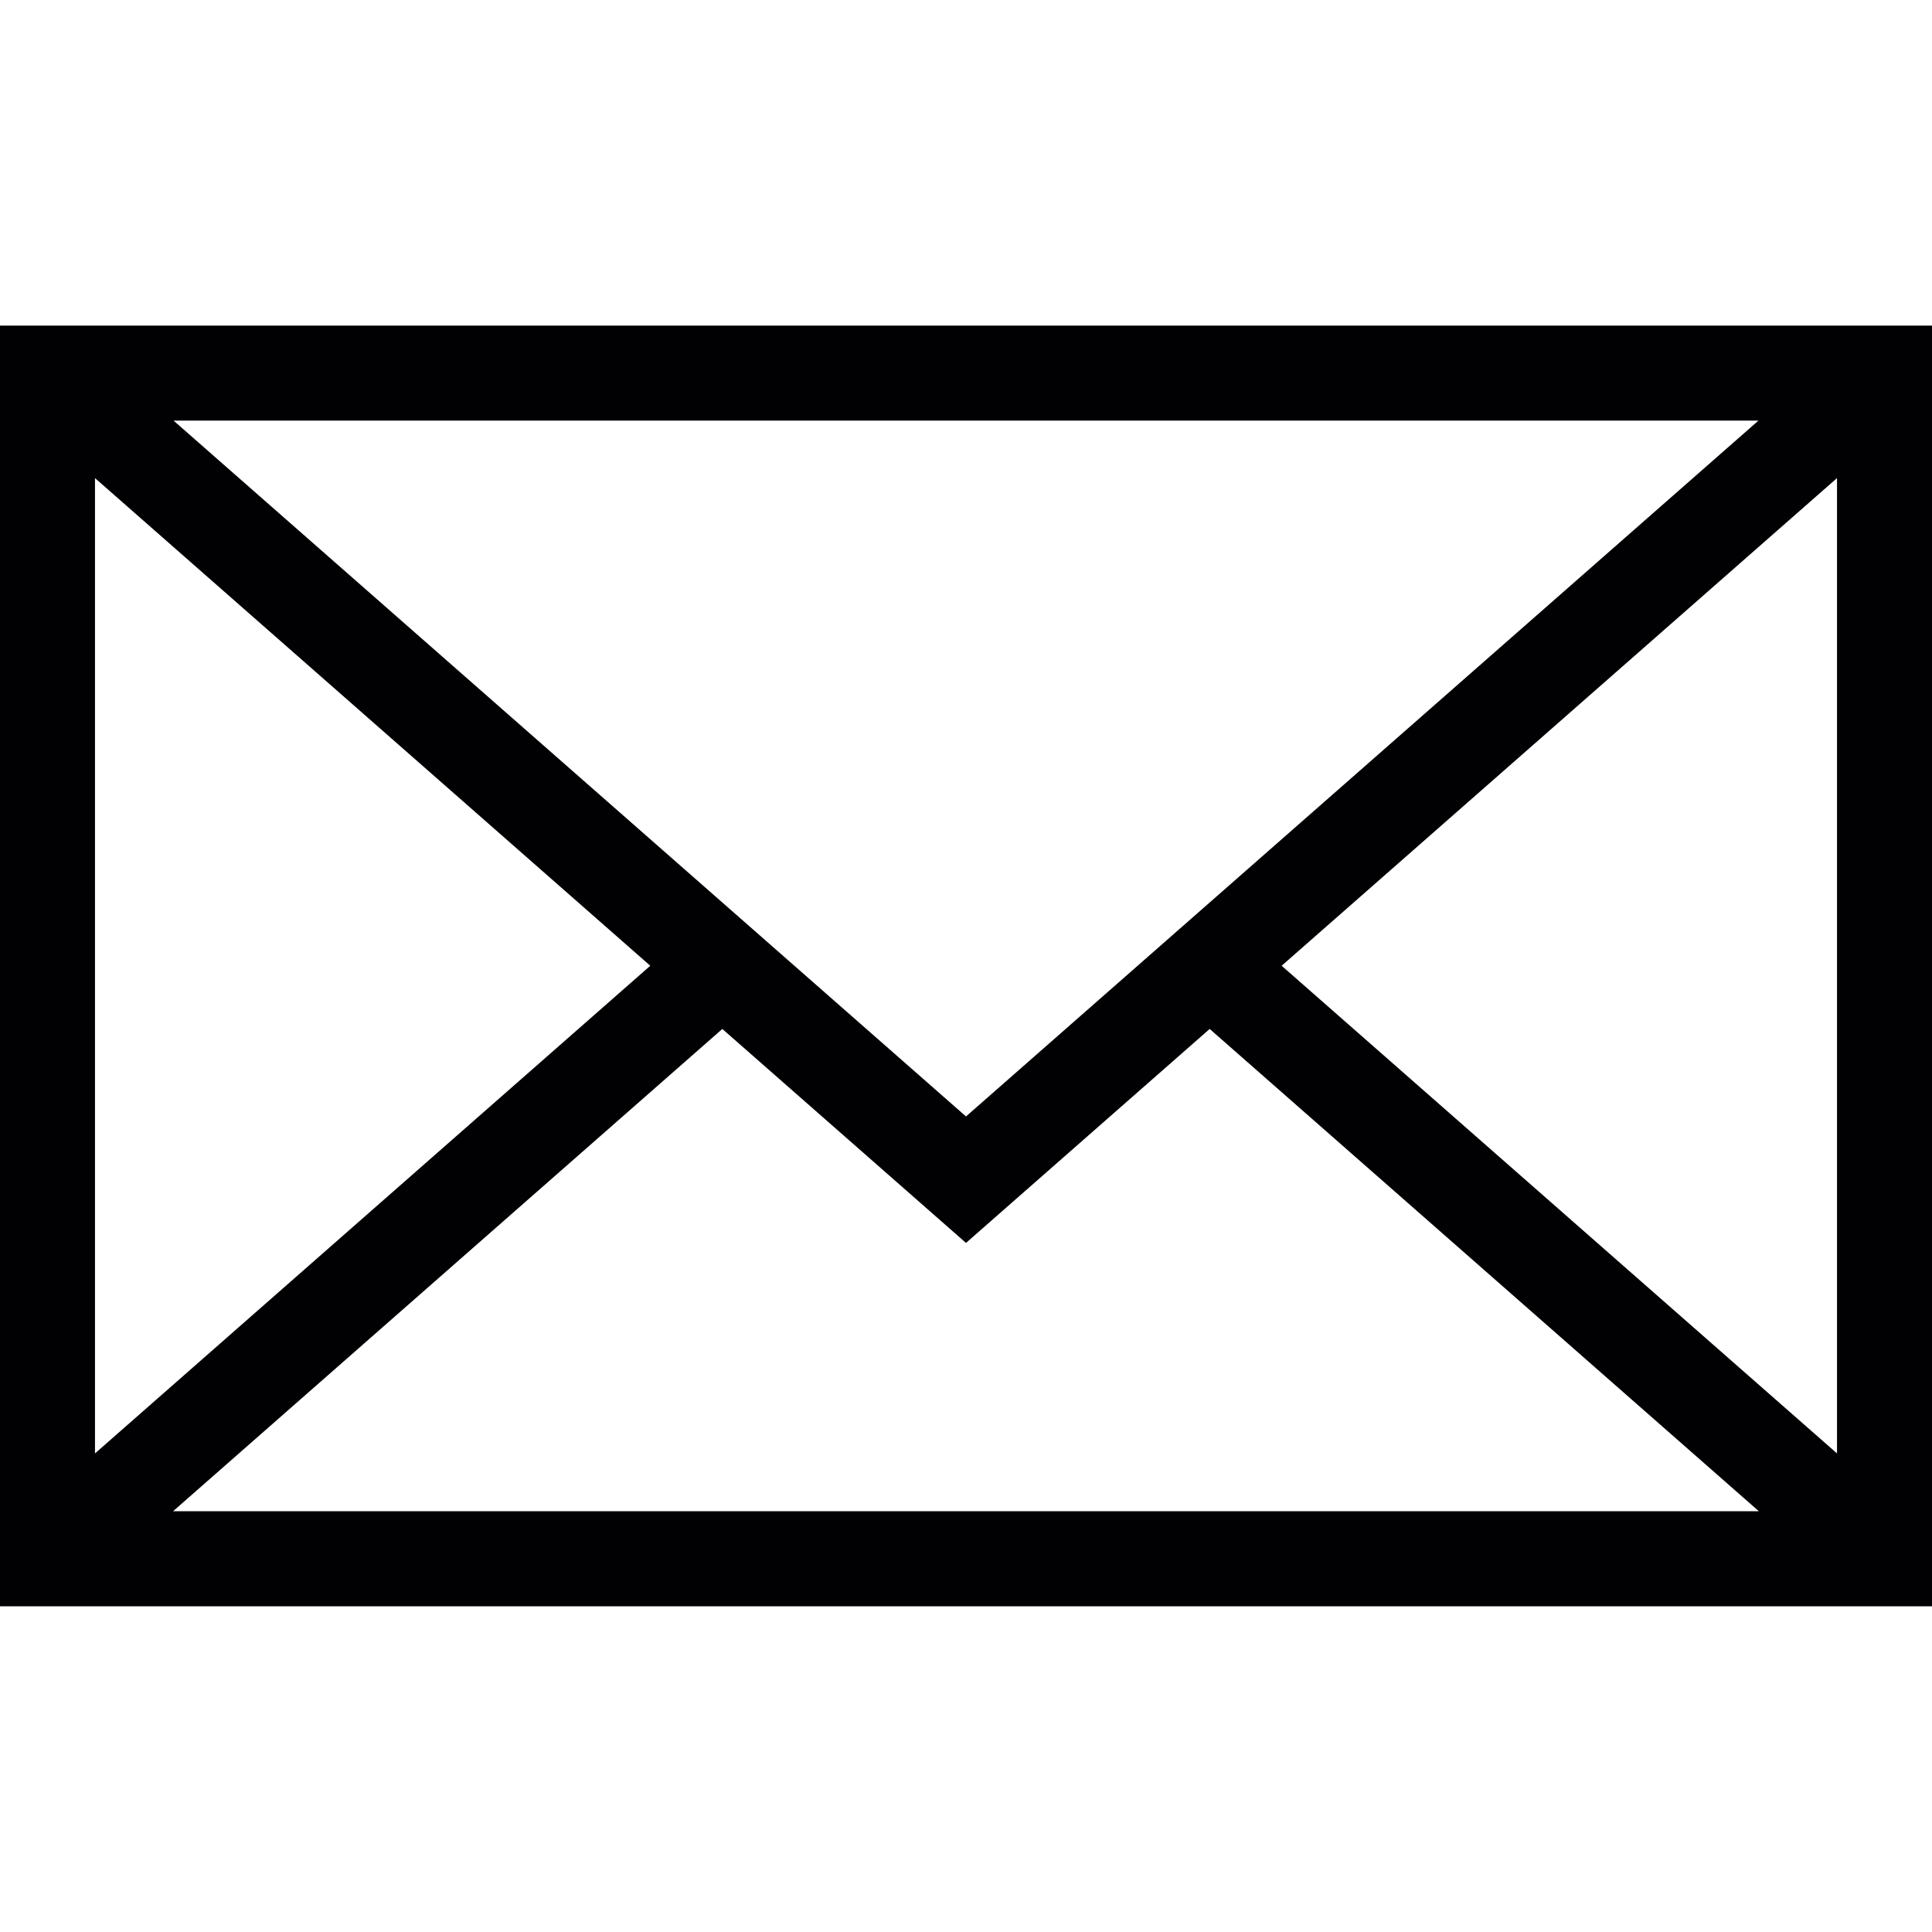 <?xml version="1.0" encoding="utf-8"?>
<!-- Generator: Adobe Illustrator 16.0.2, SVG Export Plug-In . SVG Version: 6.00 Build 0)  -->
<!DOCTYPE svg PUBLIC "-//W3C//DTD SVG 1.1//EN" "http://www.w3.org/Graphics/SVG/1.1/DTD/svg11.dtd">
<svg version="1.1" id="Capa_1" xmlns="http://www.w3.org/2000/svg" xmlns:xlink="http://www.w3.org/1999/xlink" x="0px" y="0px"
	 width="24px" height="24px" viewBox="316.16 115.56 24 24" enable-background="new 316.16 115.56 24 24" xml:space="preserve">
<g>
	<path fill="#010002" d="M316.16,119.605v15.909h24v-15.909H316.16z M328.16,129.429l-9.844-8.644h19.688L328.16,129.429z
		 M324.238,127.557l-6.898,6.058v-12.116L324.238,127.557z M325.133,128.342L328.16,131l3.027-2.658l6.822,5.991h-19.699
		L325.133,128.342z M332.081,127.557l6.899-6.058v12.116L332.081,127.557z"/>
</g>
</svg>

